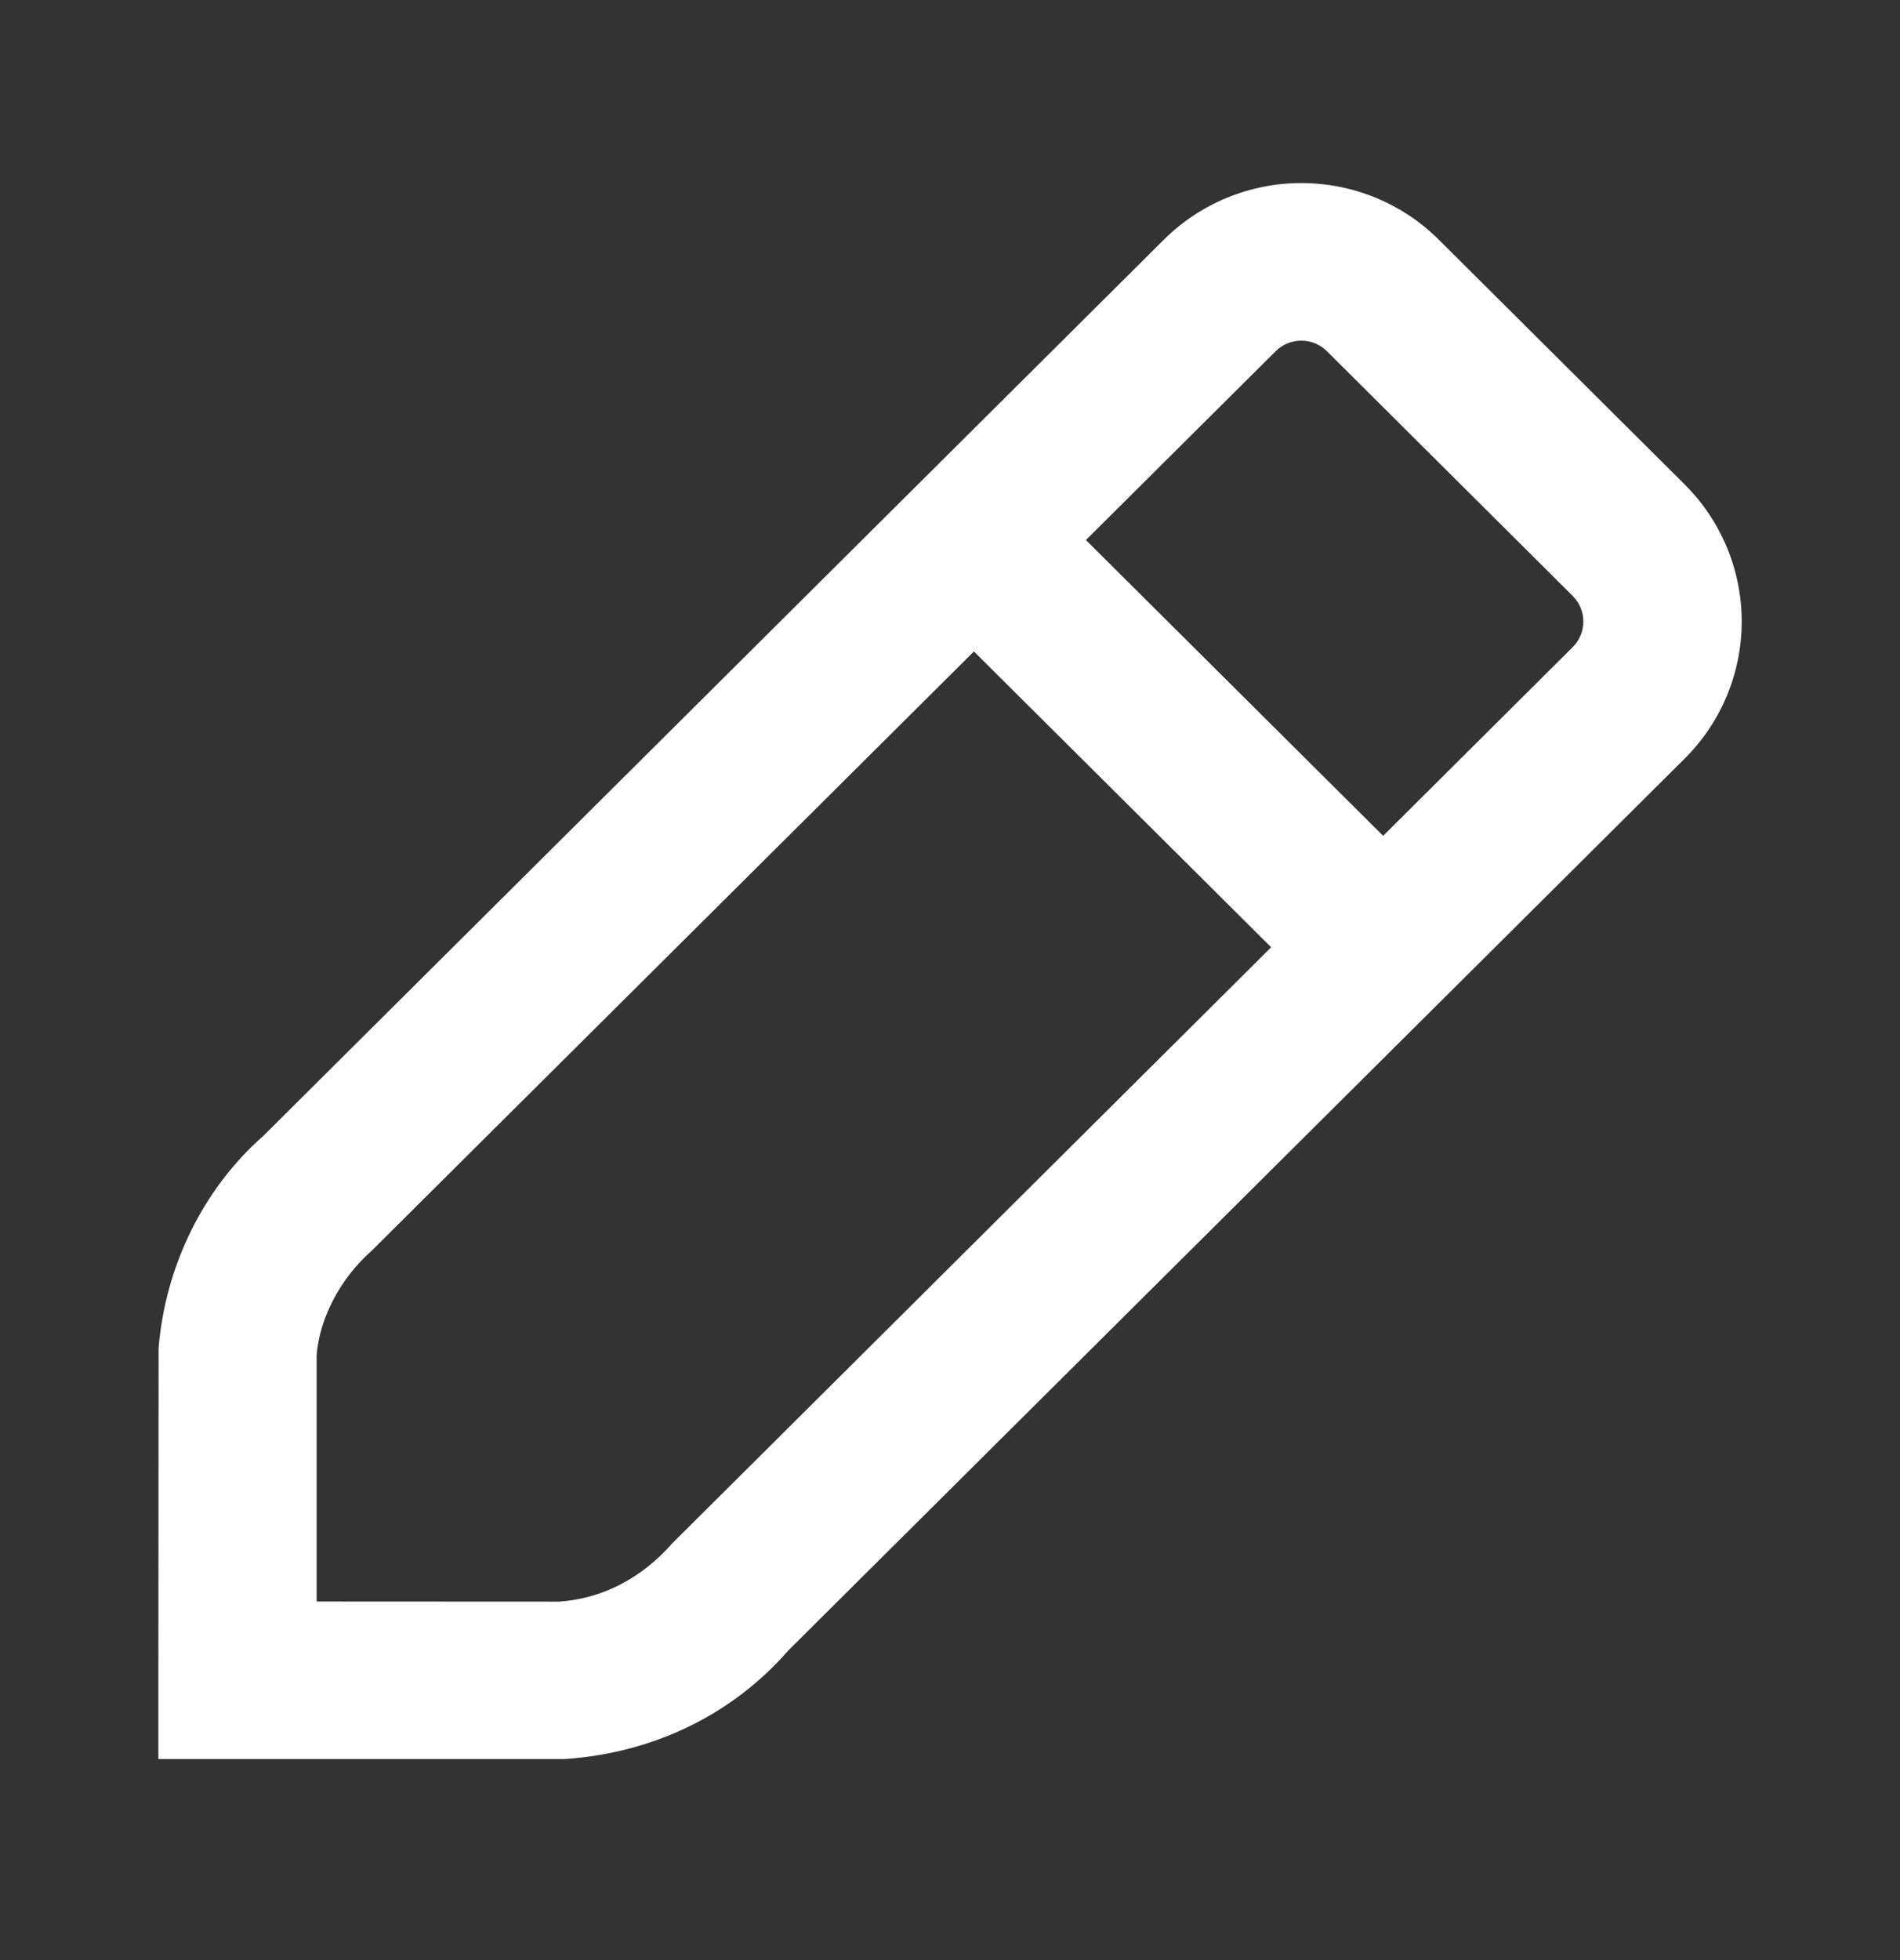 <svg width="32" height="33" viewBox="0 0 32 33" fill="none" xmlns="http://www.w3.org/2000/svg">
<rect x="0" y="0" width="32" height="33" fill="#333333" stroke="none"/>
<path fill-rule="evenodd" clip-rule="evenodd" d="M21.916 3.082C22.79 3.082 23.626 3.428 24.238 4.041L28.372 8.155C28.988 8.767 29.334 9.598 29.334 10.464C29.334 11.33 28.988 12.161 28.372 12.773L13.277 27.787C12.345 28.855 11.025 29.512 9.513 29.615H2.667V28.289L2.671 22.697C2.785 21.299 3.438 19.998 4.435 19.124L19.594 4.043C20.209 3.428 21.045 3.082 21.916 3.082ZM9.419 26.965C10.131 26.915 10.794 26.585 11.326 25.98L21.409 15.948L16.403 10.968L6.262 21.055C5.721 21.531 5.387 22.196 5.333 22.804V26.963L9.419 26.965ZM18.289 9.092L23.295 14.072L26.486 10.897C26.602 10.782 26.667 10.626 26.667 10.464C26.667 10.301 26.602 10.146 26.486 10.031L22.348 5.913C22.234 5.799 22.079 5.735 21.916 5.735C21.754 5.735 21.599 5.799 21.485 5.913L18.289 9.092Z" fill="white"/>
</svg>
